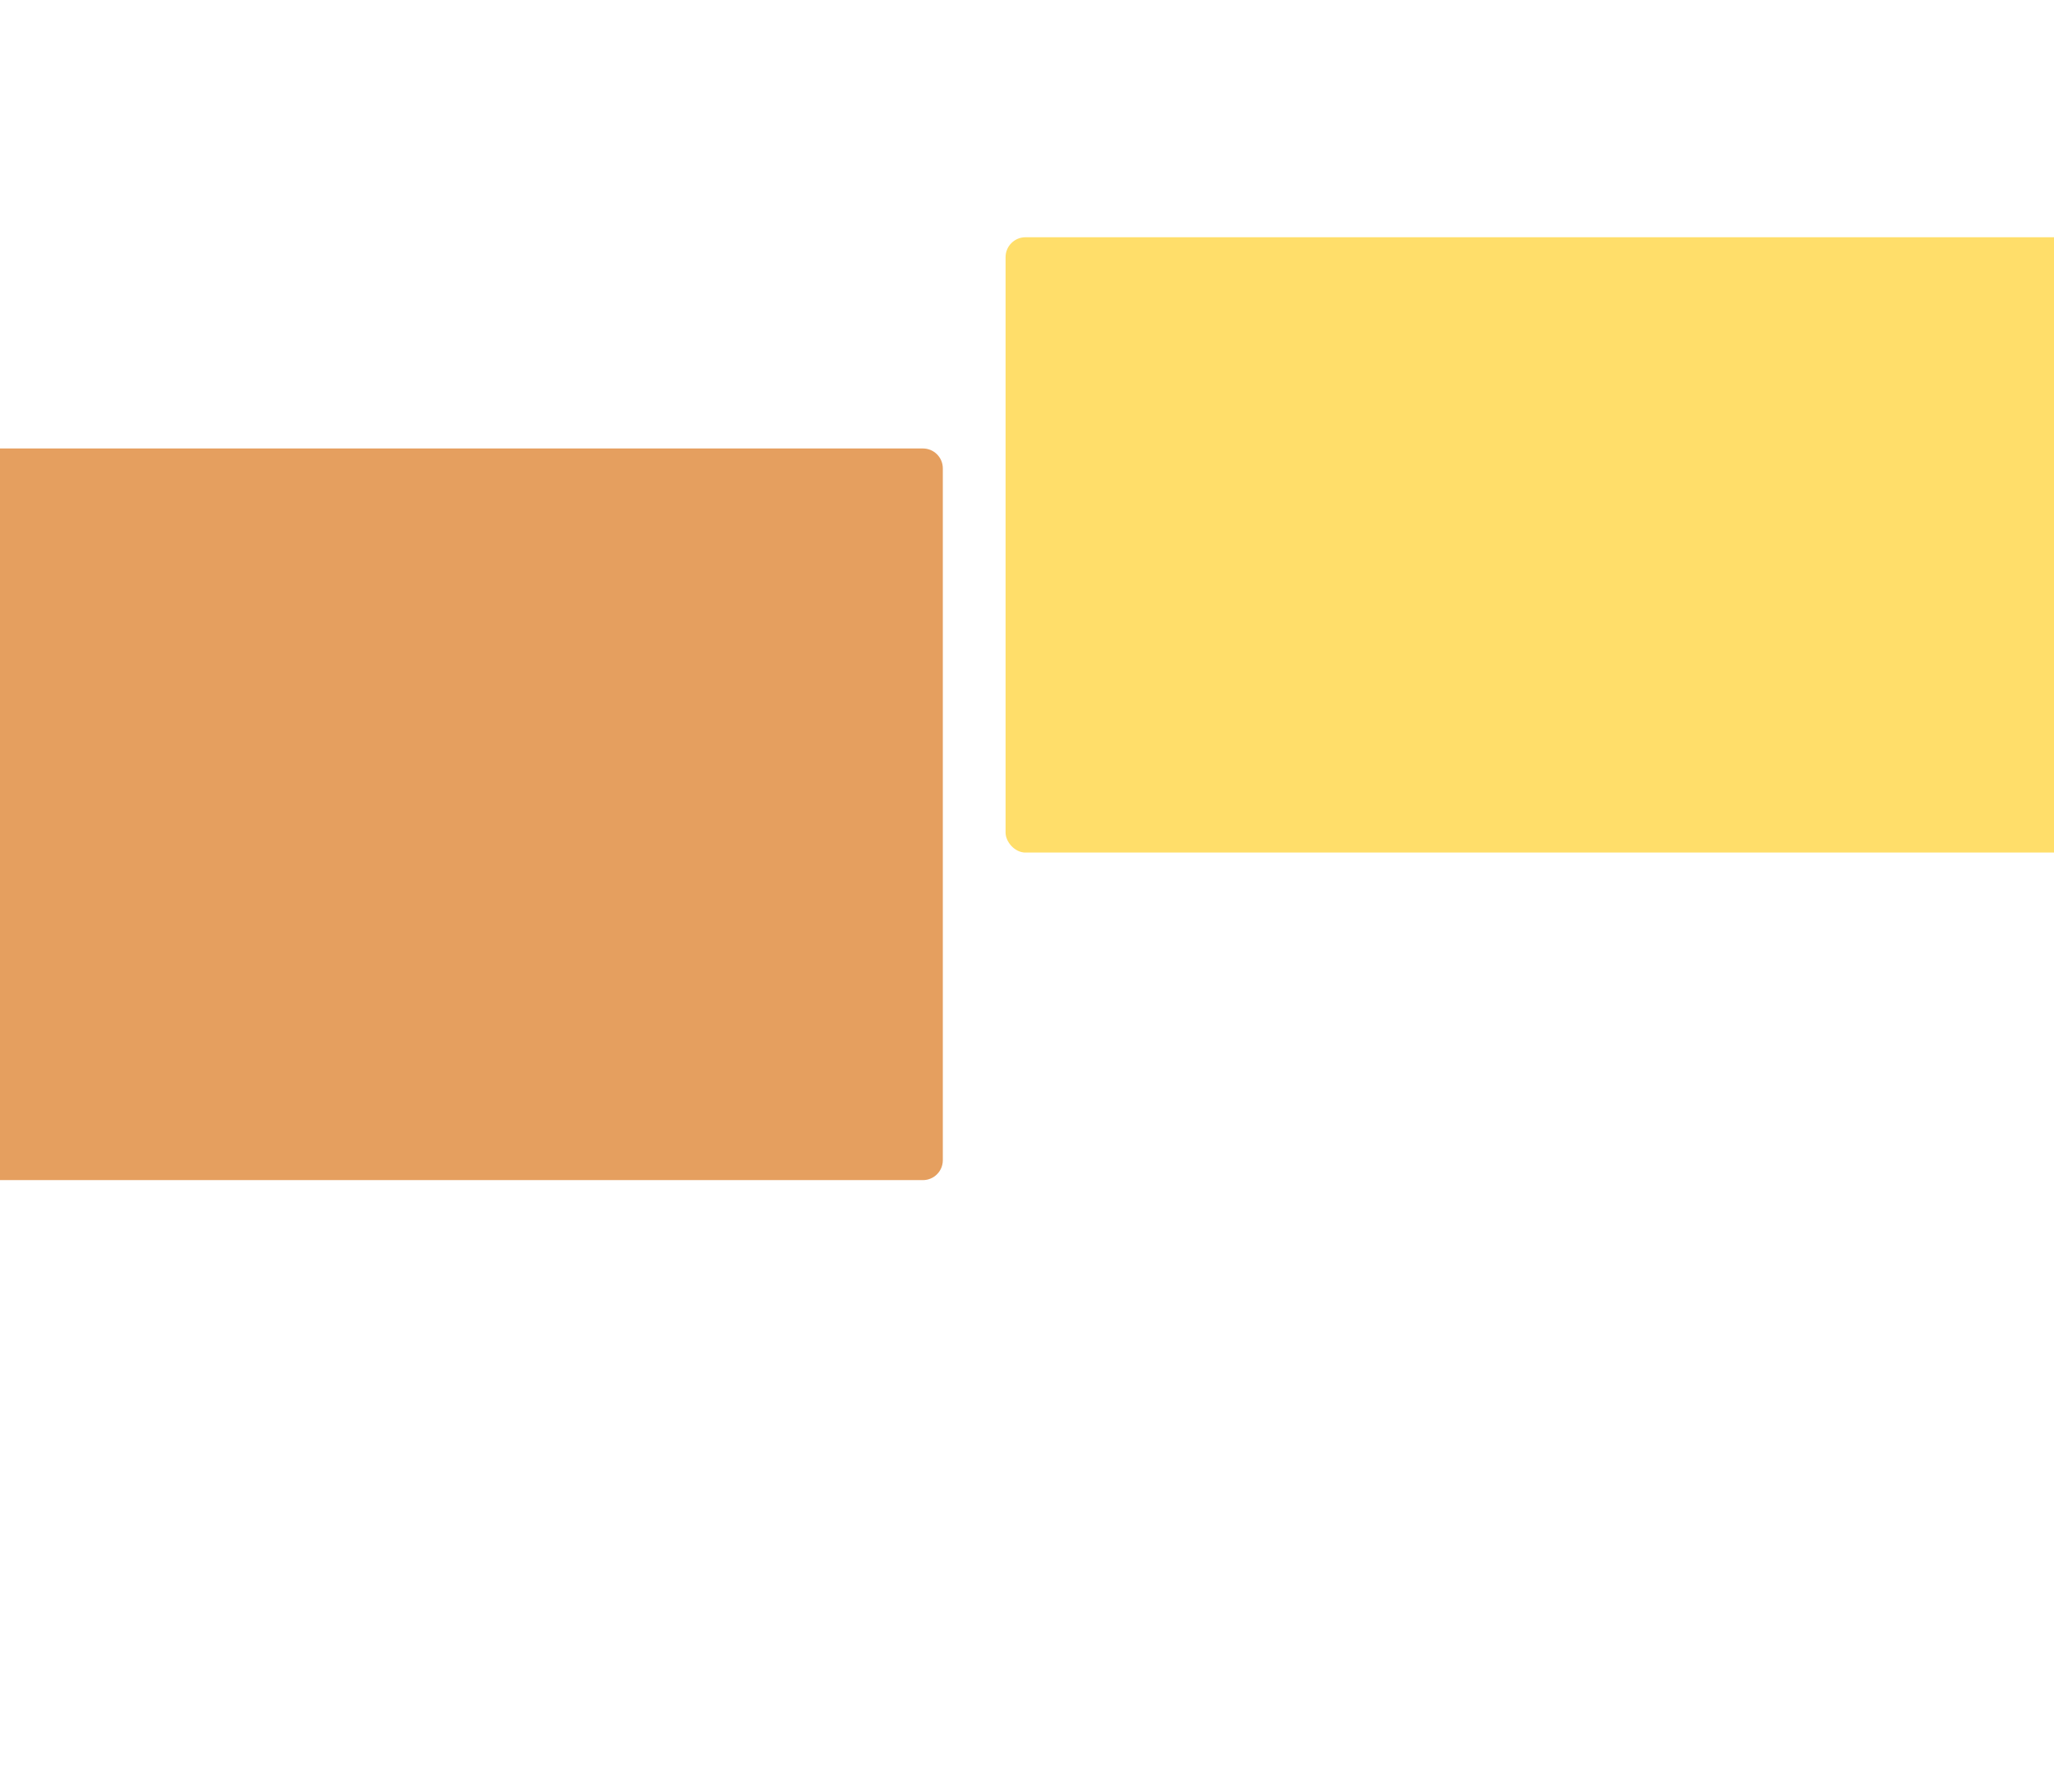 <svg width="1342" height="1171" viewBox="0 0 1342 1171" fill="none" xmlns="http://www.w3.org/2000/svg">
<g filter="url(#filter0_f_0_1)">
<rect x="657" y="155" width="721" height="402" rx="13" fill="#FFCF25" fill-opacity="0.68"/>
</g>
<g filter="url(#filter1_f_0_1)">
<path d="M-20 306C-20 298.82 -14.18 293 -7 293H603C610.18 293 616 298.82 616 306V758C616 765.18 610.18 771 603 771H-7C-14.18 771 -20 765.18 -20 758V306Z" fill="#DE8737" fill-opacity="0.8"/>
</g>
<defs>
<filter id="filter0_f_0_1" x="257" y="-245" width="1521" height="1202" filterUnits="userSpaceOnUse" color-interpolation-filters="sRGB">
<feFlood flood-opacity="0" result="BackgroundImageFix"/>
<feBlend mode="normal" in="SourceGraphic" in2="BackgroundImageFix" result="shape"/>
<feGaussianBlur stdDeviation="200" result="effect1_foregroundBlur_0_1"/>
</filter>
<filter id="filter1_f_0_1" x="-420" y="-107" width="1436" height="1278" filterUnits="userSpaceOnUse" color-interpolation-filters="sRGB">
<feFlood flood-opacity="0" result="BackgroundImageFix"/>
<feBlend mode="normal" in="SourceGraphic" in2="BackgroundImageFix" result="shape"/>
<feGaussianBlur stdDeviation="200" result="effect1_foregroundBlur_0_1"/>
</filter>
</defs>
</svg>
